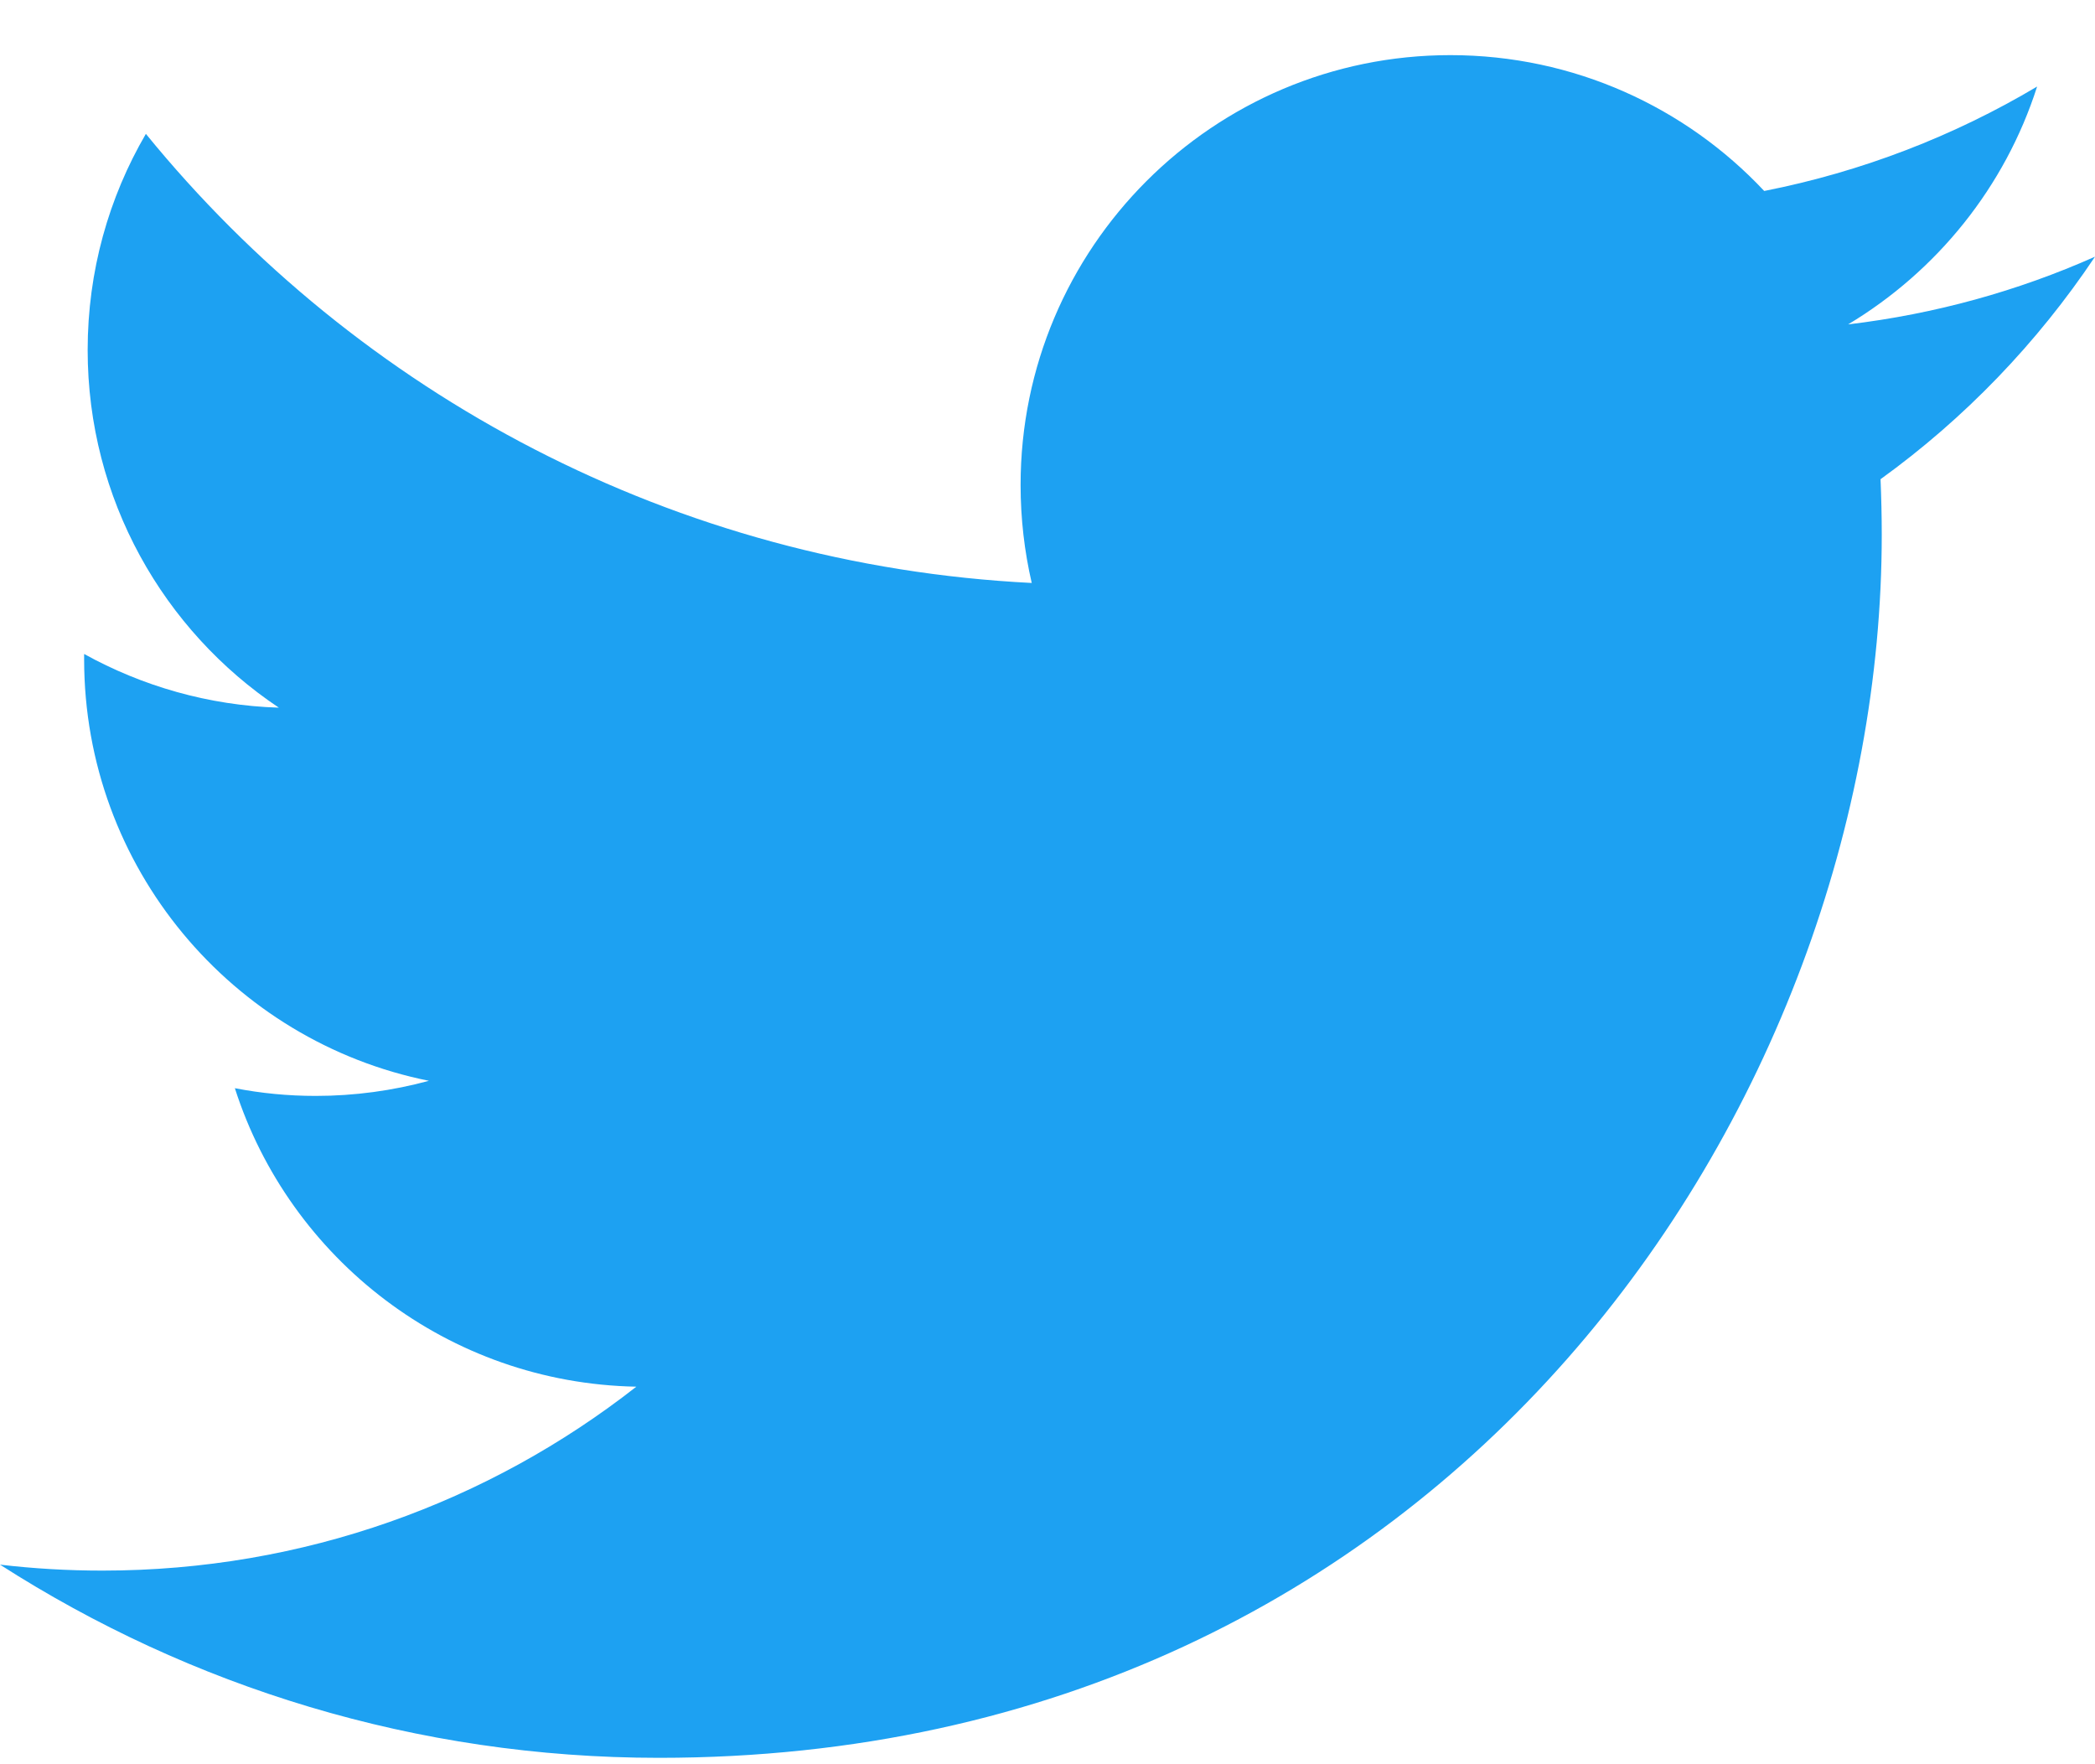 <svg width="19" height="16" viewBox="0 0 19 16" fill="none" xmlns="http://www.w3.org/2000/svg">
<path fill-rule="evenodd" clip-rule="evenodd" d="M19 2.328C18.301 2.639 17.55 2.848 16.761 2.942C17.566 2.459 18.184 1.696 18.475 0.785C17.722 1.233 16.888 1.557 16 1.732C15.289 0.974 14.275 0.5 13.154 0.5C11.002 0.5 9.256 2.246 9.256 4.398C9.256 4.704 9.291 5.001 9.357 5.287C6.118 5.124 3.245 3.573 1.323 1.214C0.987 1.79 0.795 2.459 0.795 3.174C0.795 4.526 1.483 5.719 2.529 6.418C1.891 6.398 1.289 6.222 0.763 5.931C0.763 5.947 0.763 5.964 0.763 5.979C0.763 7.868 2.107 9.444 3.89 9.802C3.562 9.891 3.218 9.939 2.863 9.939C2.611 9.939 2.368 9.915 2.13 9.869C2.626 11.418 4.065 12.544 5.771 12.576C4.436 13.622 2.756 14.244 0.93 14.244C0.615 14.244 0.305 14.226 0 14.19C1.725 15.296 3.774 15.942 5.976 15.942C13.146 15.942 17.066 10.001 17.066 4.85C17.066 4.681 17.062 4.513 17.055 4.346C17.817 3.796 18.477 3.11 19 2.328Z" fill="#1DA1F2"/>
</svg>
